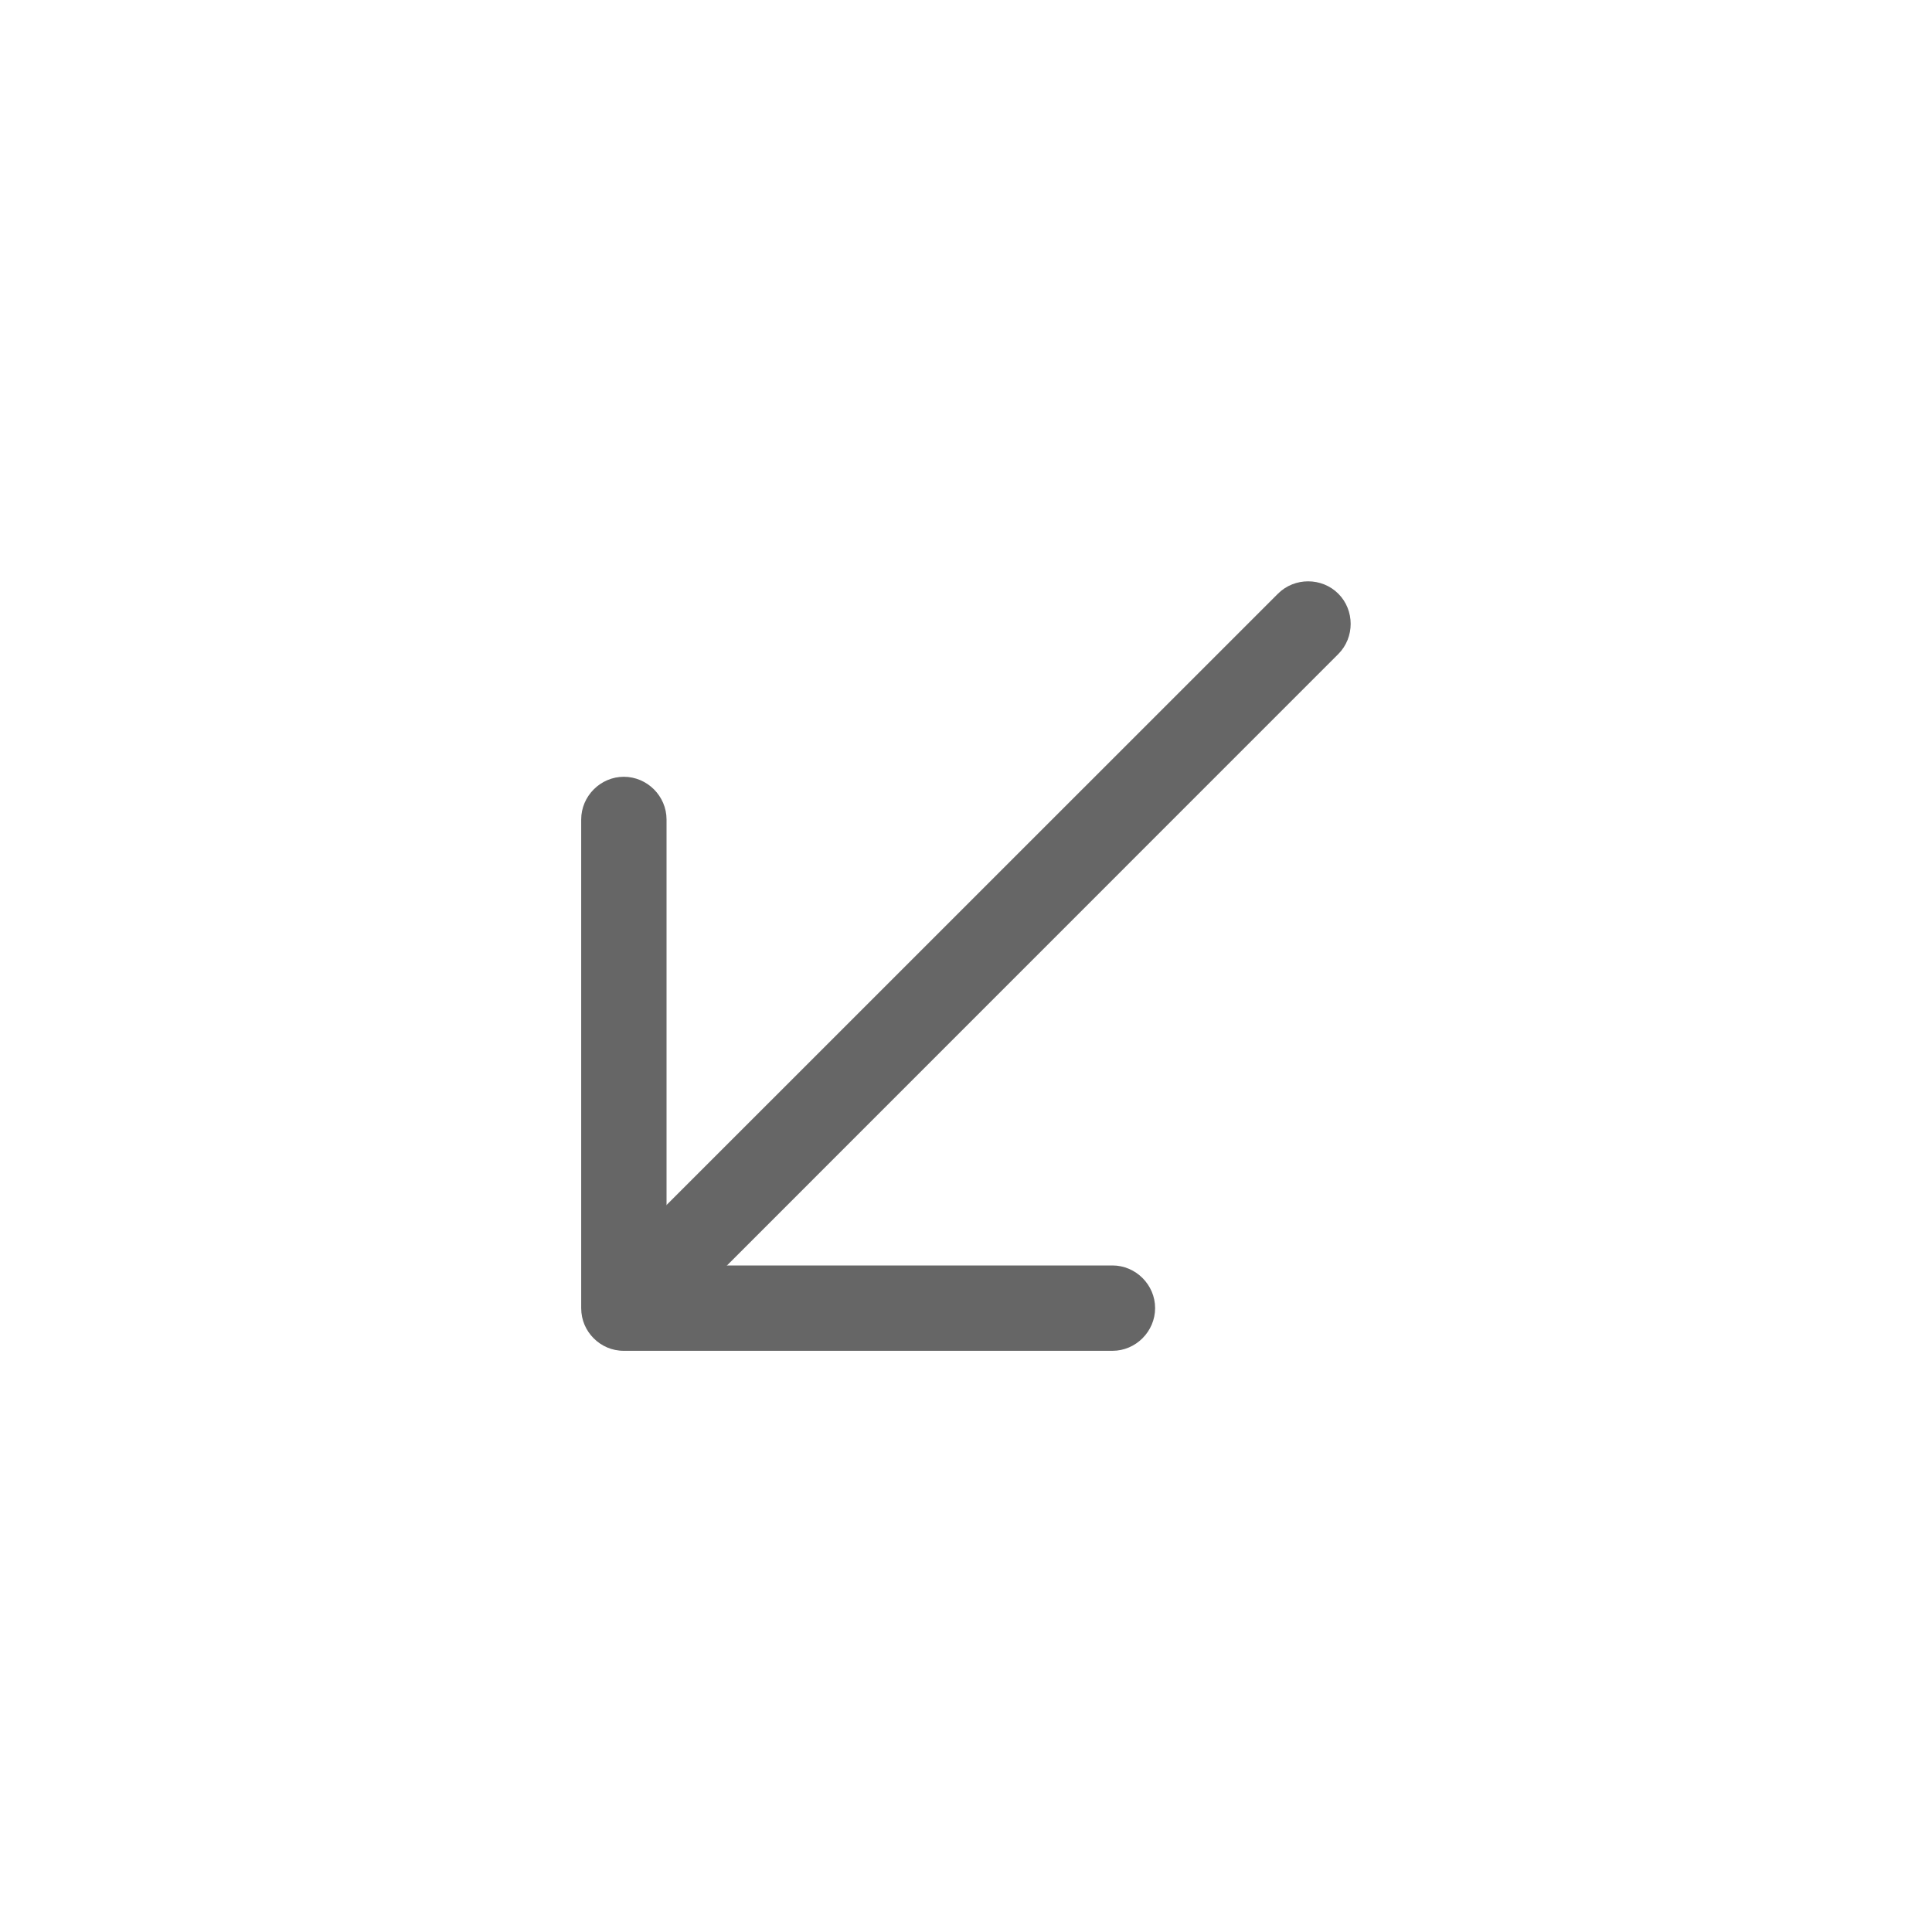 <svg width="17" height="17" viewBox="0 0 17 17" fill="none" xmlns="http://www.w3.org/2000/svg">
<path d="M5.224 11.776C5.157 11.709 5.114 11.617 5.114 11.51L5.114 7.211C5.114 7.005 5.284 6.835 5.489 6.835C5.695 6.835 5.865 7.005 5.865 7.211L5.865 11.135L9.789 11.135C9.994 11.135 10.164 11.305 10.164 11.51C10.164 11.716 9.994 11.886 9.789 11.886L5.489 11.886C5.383 11.886 5.291 11.843 5.224 11.776Z" fill="#666666"/>
<path d="M5.284 11.716C5.139 11.57 5.139 11.33 5.284 11.184L11.245 5.224C11.39 5.079 11.631 5.079 11.776 5.224C11.921 5.369 11.921 5.61 11.776 5.755L5.816 11.716C5.67 11.861 5.43 11.861 5.284 11.716Z" fill="#666666"/>
</svg>
